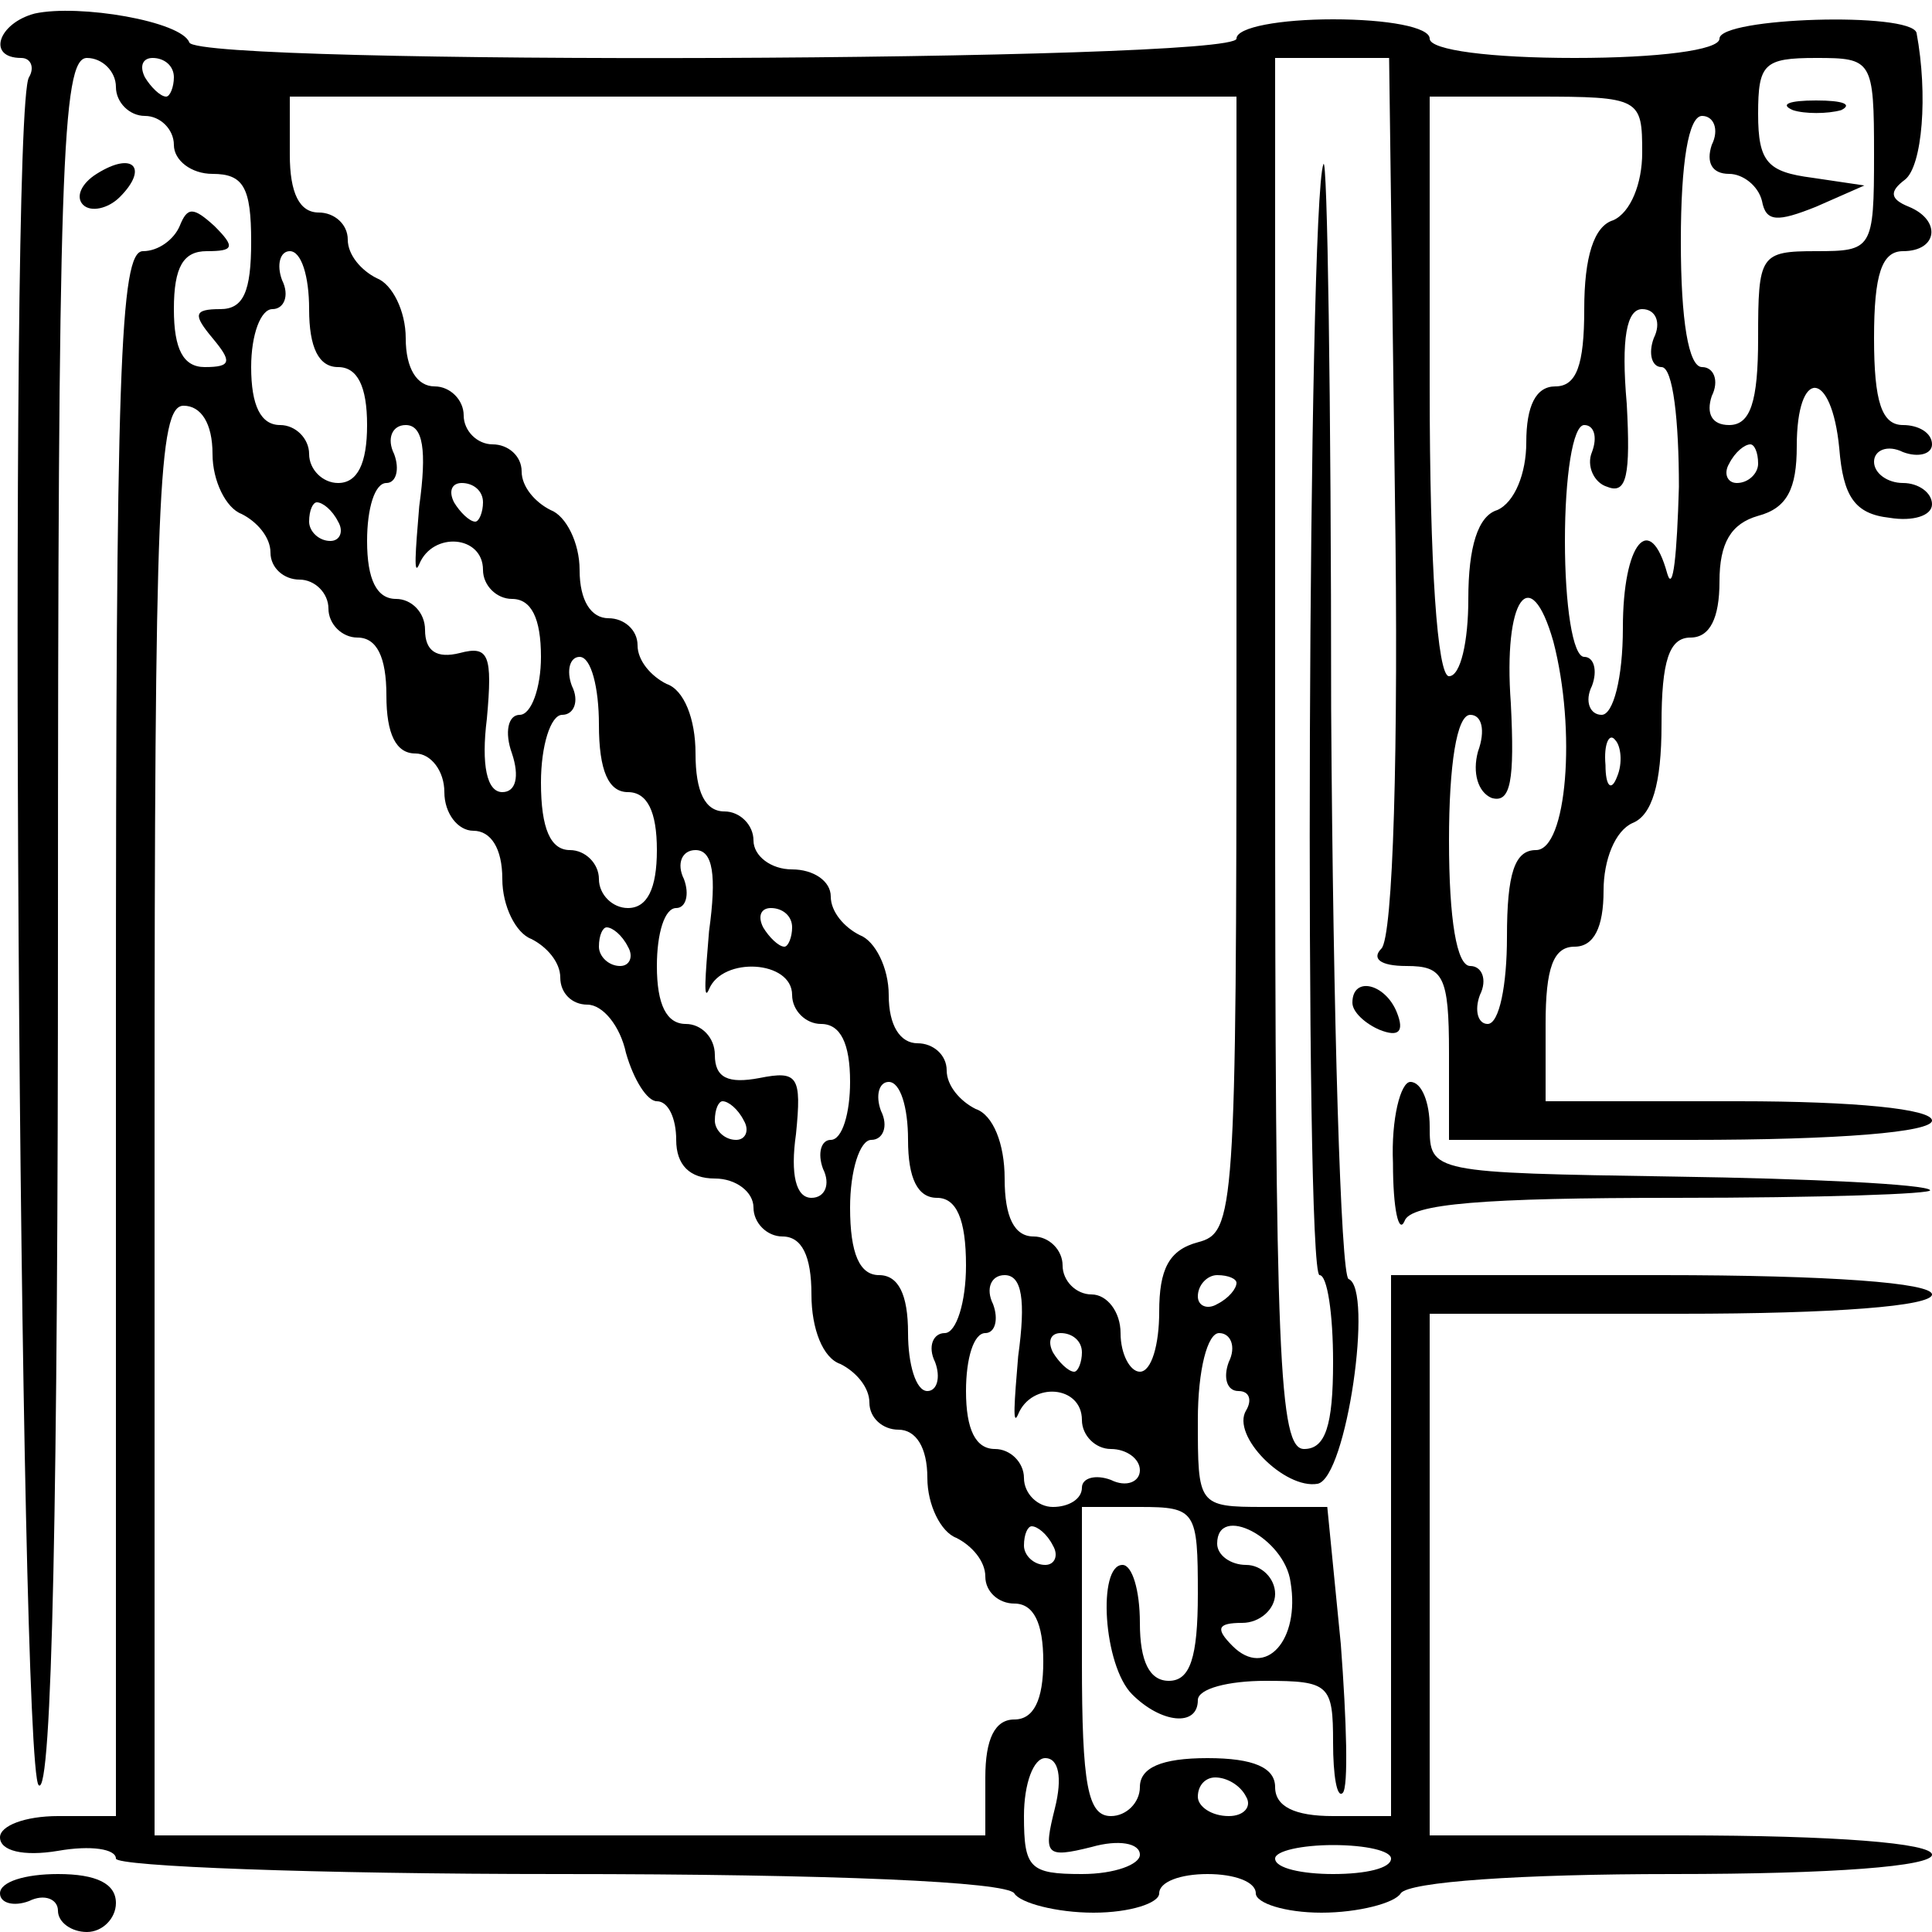 <?xml version="1.0" standalone="no"?>
<!DOCTYPE svg PUBLIC "-//W3C//DTD SVG 20010904//EN"
 "http://www.w3.org/TR/2001/REC-SVG-20010904/DTD/svg10.dtd">
<svg version="1.0" xmlns="http://www.w3.org/2000/svg"
 width="100pt" height="100pt" viewBox="0 0 100 100"
 preserveAspectRatio="xMidYMid meet">
<g transform="translate(0,100) scale(0.1,-0.1)"
fill="#000000" stroke="none">
<path d="M18 993 c-19 -5 -25 -23 -7 -23 5 0 7 -5 4 -10 -11 -17 -5 -874 5
-884 7 -7 10 152 10 442 0 395 2 452 15 452 8 0 15 -7 15 -15 0 -8 7 -15 15
-15 8 0 15 -7 15 -15 0 -8 9 -15 20 -15 16 0 20 -7 20 -35 0 -26 -4 -35 -16
-35 -14 0 -14 -3 -4 -15 10 -12 10 -15 -4 -15 -11 0 -16 9 -16 30 0 22 5 30
17 30 14 0 15 2 4 13 -11 10 -14 10 -18 0 -3 -7 -11 -13 -19 -13 -12 0 -14
-62 -14 -405 l0 -405 -30 0 c-17 0 -30 -5 -30 -11 0 -7 12 -10 30 -7 17 3 30
1 30 -4 0 -4 103 -8 229 -8 143 0 232 -4 236 -10 3 -5 22 -10 41 -10 19 0 34
5 34 10 0 6 11 10 25 10 14 0 25 -4 25 -10 0 -5 15 -10 34 -10 19 0 38 5 41
10 4 6 62 10 141 10 83 0 134 4 134 10 0 6 -50 10 -130 10 l-130 0 0 135 0
135 130 0 c80 0 130 4 130 10 0 6 -53 10 -140 10 l-140 0 0 -140 0 -140 -30 0
c-20 0 -30 5 -30 15 0 10 -11 15 -35 15 -24 0 -35 -5 -35 -15 0 -8 -7 -15 -15
-15 -12 0 -15 16 -15 80 l0 80 30 0 c29 0 30 -2 30 -45 0 -33 -4 -45 -15 -45
-10 0 -15 10 -15 30 0 17 -4 30 -9 30 -13 0 -10 -52 5 -67 15 -15 34 -17 34
-3 0 6 16 10 35 10 33 0 35 -2 35 -32 0 -17 2 -29 5 -26 3 3 2 37 -1 77 l-7
71 -33 0 c-34 0 -34 1 -34 45 0 26 5 45 11 45 6 0 9 -7 5 -15 -3 -8 -1 -15 5
-15 6 0 7 -5 4 -10 -8 -13 20 -41 37 -38 15 3 29 101 16 106 -4 2 -8 135 -9
295 0 161 -2 288 -4 282 -8 -20 -10 -575 -2 -575 4 0 7 -20 7 -45 0 -33 -4
-45 -15 -45 -13 0 -15 47 -15 360 l0 360 30 0 29 0 3 -226 c2 -133 -1 -229 -7
-235 -5 -5 -1 -9 13 -9 19 0 22 -5 22 -45 l0 -45 125 0 c77 0 125 4 125 10 0
6 -40 10 -100 10 l-100 0 0 40 c0 29 4 40 15 40 10 0 15 10 15 29 0 16 6 31
15 35 10 4 15 20 15 51 0 33 4 45 15 45 10 0 15 10 15 29 0 20 6 30 20 34 15
4 20 14 20 36 0 41 18 40 22 -1 2 -25 8 -34 26 -36 12 -2 22 1 22 7 0 6 -7 11
-15 11 -8 0 -15 5 -15 11 0 6 7 9 15 5 8 -3 15 -1 15 4 0 6 -7 10 -15 10 -11
0 -15 12 -15 45 0 33 4 45 15 45 18 0 20 16 3 23 -10 4 -10 8 -2 14 9 7 12 44
6 76 -3 11 -102 8 -102 -3 0 -6 -32 -10 -75 -10 -43 0 -75 4 -75 10 0 6 -22
10 -50 10 -27 0 -50 -4 -50 -10 0 -12 -537 -14 -542 -2 -4 11 -57 20 -80 15z
m72 -33 c0 -5 -2 -10 -4 -10 -3 0 -8 5 -11 10 -3 6 -1 10 4 10 6 0 11 -4 11
-10z m880 -40 c0 -49 -1 -50 -30 -50 -29 0 -30 -2 -30 -45 0 -33 -4 -45 -15
-45 -9 0 -12 6 -9 15 4 8 1 15 -5 15 -7 0 -11 24 -11 65 0 41 4 65 11 65 6 0
9 -7 5 -15 -3 -9 0 -15 9 -15 7 0 15 -6 17 -14 2 -11 8 -11 28 -3 l25 11 -27
4 c-23 3 -28 8 -28 33 0 26 3 29 30 29 29 0 30 -1 30 -50z m-330 -264 c0 -285
-1 -294 -20 -299 -15 -4 -20 -14 -20 -36 0 -17 -4 -31 -10 -31 -5 0 -10 9 -10
20 0 11 -7 20 -15 20 -8 0 -15 7 -15 15 0 8 -7 15 -15 15 -10 0 -15 10 -15 30
0 18 -6 33 -15 36 -8 4 -15 12 -15 20 0 8 -7 14 -15 14 -9 0 -15 9 -15 25 0
14 -7 28 -15 31 -8 4 -15 12 -15 20 0 8 -9 14 -20 14 -11 0 -20 7 -20 15 0 8
-7 15 -15 15 -10 0 -15 10 -15 30 0 18 -6 33 -15 36 -8 4 -15 12 -15 20 0 8
-7 14 -15 14 -9 0 -15 9 -15 25 0 14 -7 28 -15 31 -8 4 -15 12 -15 20 0 8 -7
14 -15 14 -8 0 -15 7 -15 15 0 8 -7 15 -15 15 -9 0 -15 9 -15 25 0 14 -7 28
-15 31 -8 4 -15 12 -15 20 0 8 -7 14 -15 14 -10 0 -15 10 -15 30 l0 30 245 0
245 0 0 -294z m210 265 c0 -16 -6 -31 -15 -35 -10 -3 -15 -19 -15 -46 0 -29
-4 -40 -15 -40 -10 0 -15 -10 -15 -29 0 -16 -6 -31 -15 -35 -10 -3 -15 -19
-15 -46 0 -22 -4 -40 -10 -40 -6 0 -10 57 -10 150 l0 150 55 0 c54 0 55 -1 55
-29z m-690 -81 c0 -20 5 -30 15 -30 10 0 15 -10 15 -30 0 -20 -5 -30 -15 -30
-8 0 -15 7 -15 15 0 8 -7 15 -15 15 -10 0 -15 10 -15 30 0 17 5 30 11 30 6 0
9 7 5 15 -3 8 -1 15 4 15 6 0 10 -13 10 -30z m696 -15 c-3 -8 -1 -15 4 -15 6
0 9 -28 9 -62 -1 -35 -3 -55 -6 -45 -9 33 -23 16 -23 -28 0 -26 -5 -45 -11
-45 -6 0 -9 7 -5 15 3 8 1 15 -4 15 -6 0 -10 27 -10 60 0 33 4 60 10 60 5 0 7
-6 4 -14 -3 -7 1 -16 8 -18 10 -4 12 6 10 43 -3 34 0 49 8 49 7 0 10 -7 6 -15z
m-746 -60 c0 -14 7 -28 15 -31 8 -4 15 -12 15 -20 0 -8 7 -14 15 -14 8 0 15
-7 15 -15 0 -8 7 -15 15 -15 10 0 15 -10 15 -30 0 -20 5 -30 15 -30 8 0 15 -9
15 -20 0 -11 7 -20 15 -20 9 0 15 -9 15 -25 0 -14 7 -28 15 -31 8 -4 15 -12
15 -20 0 -8 6 -14 14 -14 8 0 17 -11 20 -25 4 -14 11 -25 16 -25 6 0 10 -9 10
-20 0 -13 7 -20 20 -20 11 0 20 -7 20 -15 0 -8 7 -15 15 -15 10 0 15 -10 15
-30 0 -18 6 -33 15 -36 8 -4 15 -12 15 -20 0 -8 7 -14 15 -14 9 0 15 -9 15
-25 0 -14 7 -28 15 -31 8 -4 15 -12 15 -20 0 -8 7 -14 15 -14 10 0 15 -10 15
-30 0 -20 -5 -30 -15 -30 -10 0 -15 -10 -15 -30 l0 -30 -215 0 -215 0 0 370
c0 322 2 370 15 370 9 0 15 -9 15 -25z m107 -27 c-2 -24 -3 -37 0 -30 7 17 33
15 33 -3 0 -8 7 -15 15 -15 10 0 15 -10 15 -30 0 -16 -5 -30 -11 -30 -6 0 -8
-9 -4 -20 4 -12 2 -20 -5 -20 -8 0 -11 14 -8 38 3 33 1 38 -14 34 -12 -3 -18
1 -18 12 0 9 -7 16 -15 16 -10 0 -15 10 -15 30 0 17 4 30 10 30 5 0 7 7 4 15
-4 8 -1 15 6 15 9 0 11 -13 7 -42z m693 22 c0 -5 -5 -10 -11 -10 -5 0 -7 5 -4
10 3 6 8 10 11 10 2 0 4 -4 4 -10z m-660 -20 c0 -5 -2 -10 -4 -10 -3 0 -8 5
-11 10 -3 6 -1 10 4 10 6 0 11 -4 11 -10z m-75 -10 c3 -5 1 -10 -4 -10 -6 0
-11 5 -11 10 0 6 2 10 4 10 3 0 8 -4 11 -10z m629 -62 c12 -46 7 -108 -9 -108
-11 0 -15 -12 -15 -45 0 -25 -4 -45 -10 -45 -5 0 -7 7 -4 15 4 8 1 15 -5 15
-7 0 -11 24 -11 65 0 39 4 65 11 65 6 0 8 -8 4 -19 -3 -11 0 -21 7 -24 10 -3
12 9 10 49 -4 54 10 74 22 32z m-494 -43 c0 -24 5 -35 15 -35 10 0 15 -10 15
-30 0 -20 -5 -30 -15 -30 -8 0 -15 7 -15 15 0 8 -7 15 -15 15 -10 0 -15 11
-15 35 0 19 5 35 11 35 6 0 9 7 5 15 -3 8 -1 15 4 15 6 0 10 -16 10 -35z m527
-27 c-3 -8 -6 -5 -6 6 -1 11 2 17 5 13 3 -3 4 -12 1 -19z m-470 -80 c-2 -24
-3 -37 0 -30 7 17 43 15 43 -3 0 -8 7 -15 15 -15 10 0 15 -10 15 -30 0 -16 -4
-30 -10 -30 -5 0 -7 -7 -4 -15 4 -8 1 -15 -6 -15 -8 0 -11 12 -8 33 3 30 1 33
-19 29 -16 -3 -23 0 -23 12 0 9 -7 16 -15 16 -10 0 -15 10 -15 30 0 17 4 30
10 30 5 0 7 7 4 15 -4 8 -1 15 6 15 9 0 11 -13 7 -42z m43 2 c0 -5 -2 -10 -4
-10 -3 0 -8 5 -11 10 -3 6 -1 10 4 10 6 0 11 -4 11 -10z m-85 -10 c3 -5 1 -10
-4 -10 -6 0 -11 5 -11 10 0 6 2 10 4 10 3 0 8 -4 11 -10z m145 -100 c0 -20 5
-30 15 -30 10 0 15 -11 15 -35 0 -19 -5 -35 -11 -35 -6 0 -9 -7 -5 -15 3 -8 1
-15 -4 -15 -6 0 -10 14 -10 30 0 20 -5 30 -15 30 -10 0 -15 11 -15 35 0 19 5
35 11 35 6 0 9 7 5 15 -3 8 -1 15 4 15 6 0 10 -13 10 -30z m-85 10 c3 -5 1
-10 -4 -10 -6 0 -11 5 -11 10 0 6 2 10 4 10 3 0 8 -4 11 -10z m142 -122 c-2
-24 -3 -37 0 -30 7 17 33 15 33 -3 0 -8 7 -15 15 -15 8 0 15 -5 15 -11 0 -6
-7 -9 -15 -5 -8 3 -15 1 -15 -4 0 -6 -7 -10 -15 -10 -8 0 -15 7 -15 15 0 8 -7
15 -15 15 -10 0 -15 10 -15 30 0 17 4 30 10 30 5 0 7 7 4 15 -4 8 -1 15 6 15
9 0 11 -13 7 -42z m113 38 c0 -3 -4 -8 -10 -11 -5 -3 -10 -1 -10 4 0 6 5 11
10 11 6 0 10 -2 10 -4z m-80 -36 c0 -5 -2 -10 -4 -10 -3 0 -8 5 -11 10 -3 6
-1 10 4 10 6 0 11 -4 11 -10z m-15 -100 c3 -5 1 -10 -4 -10 -6 0 -11 5 -11 10
0 6 2 10 4 10 3 0 8 -4 11 -10z m123 -19 c5 -30 -13 -50 -30 -33 -9 9 -8 12 5
12 9 0 17 7 17 15 0 8 -7 15 -15 15 -8 0 -15 5 -15 11 0 21 35 3 38 -20z
m-122 -117 c-6 -24 -5 -26 19 -20 14 4 25 2 25 -4 0 -5 -13 -10 -30 -10 -27 0
-30 3 -30 30 0 17 5 30 11 30 7 0 9 -10 5 -26z m99 6 c3 -5 -1 -10 -9 -10 -9
0 -16 5 -16 10 0 6 4 10 9 10 6 0 13 -4 16 -10z m75 -32 c0 -5 -13 -8 -30 -8
-16 0 -30 3 -30 8 0 4 14 7 30 7 17 0 30 -3 30 -7z"/>
<path d="M928 943 c6 -2 18 -2 25 0 6 3 1 5 -13 5 -14 0 -19 -2 -12 -5z"/>
<path d="M50 910 c-8 -5 -11 -12 -7 -16 4 -4 13 -2 19 4 15 15 7 24 -12 12z"/>
<path d="M700 481 c0 -5 7 -11 14 -14 10 -4 13 -1 9 9 -6 15 -23 19 -23 5z"/>
<path d="M721 398 c0 -24 3 -37 6 -30 3 9 41 12 140 12 75 0 134 2 132 4 -2 3
-62 6 -132 7 -126 2 -127 2 -127 26 0 12 -4 23 -10 23 -5 0 -10 -19 -9 -42z"/>
<path d="M0 20 c0 -5 7 -7 15 -4 8 4 15 1 15 -5 0 -6 7 -11 15 -11 8 0 15 7
15 15 0 10 -10 15 -30 15 -17 0 -30 -4 -30 -10z"/>
</g>
</svg>
